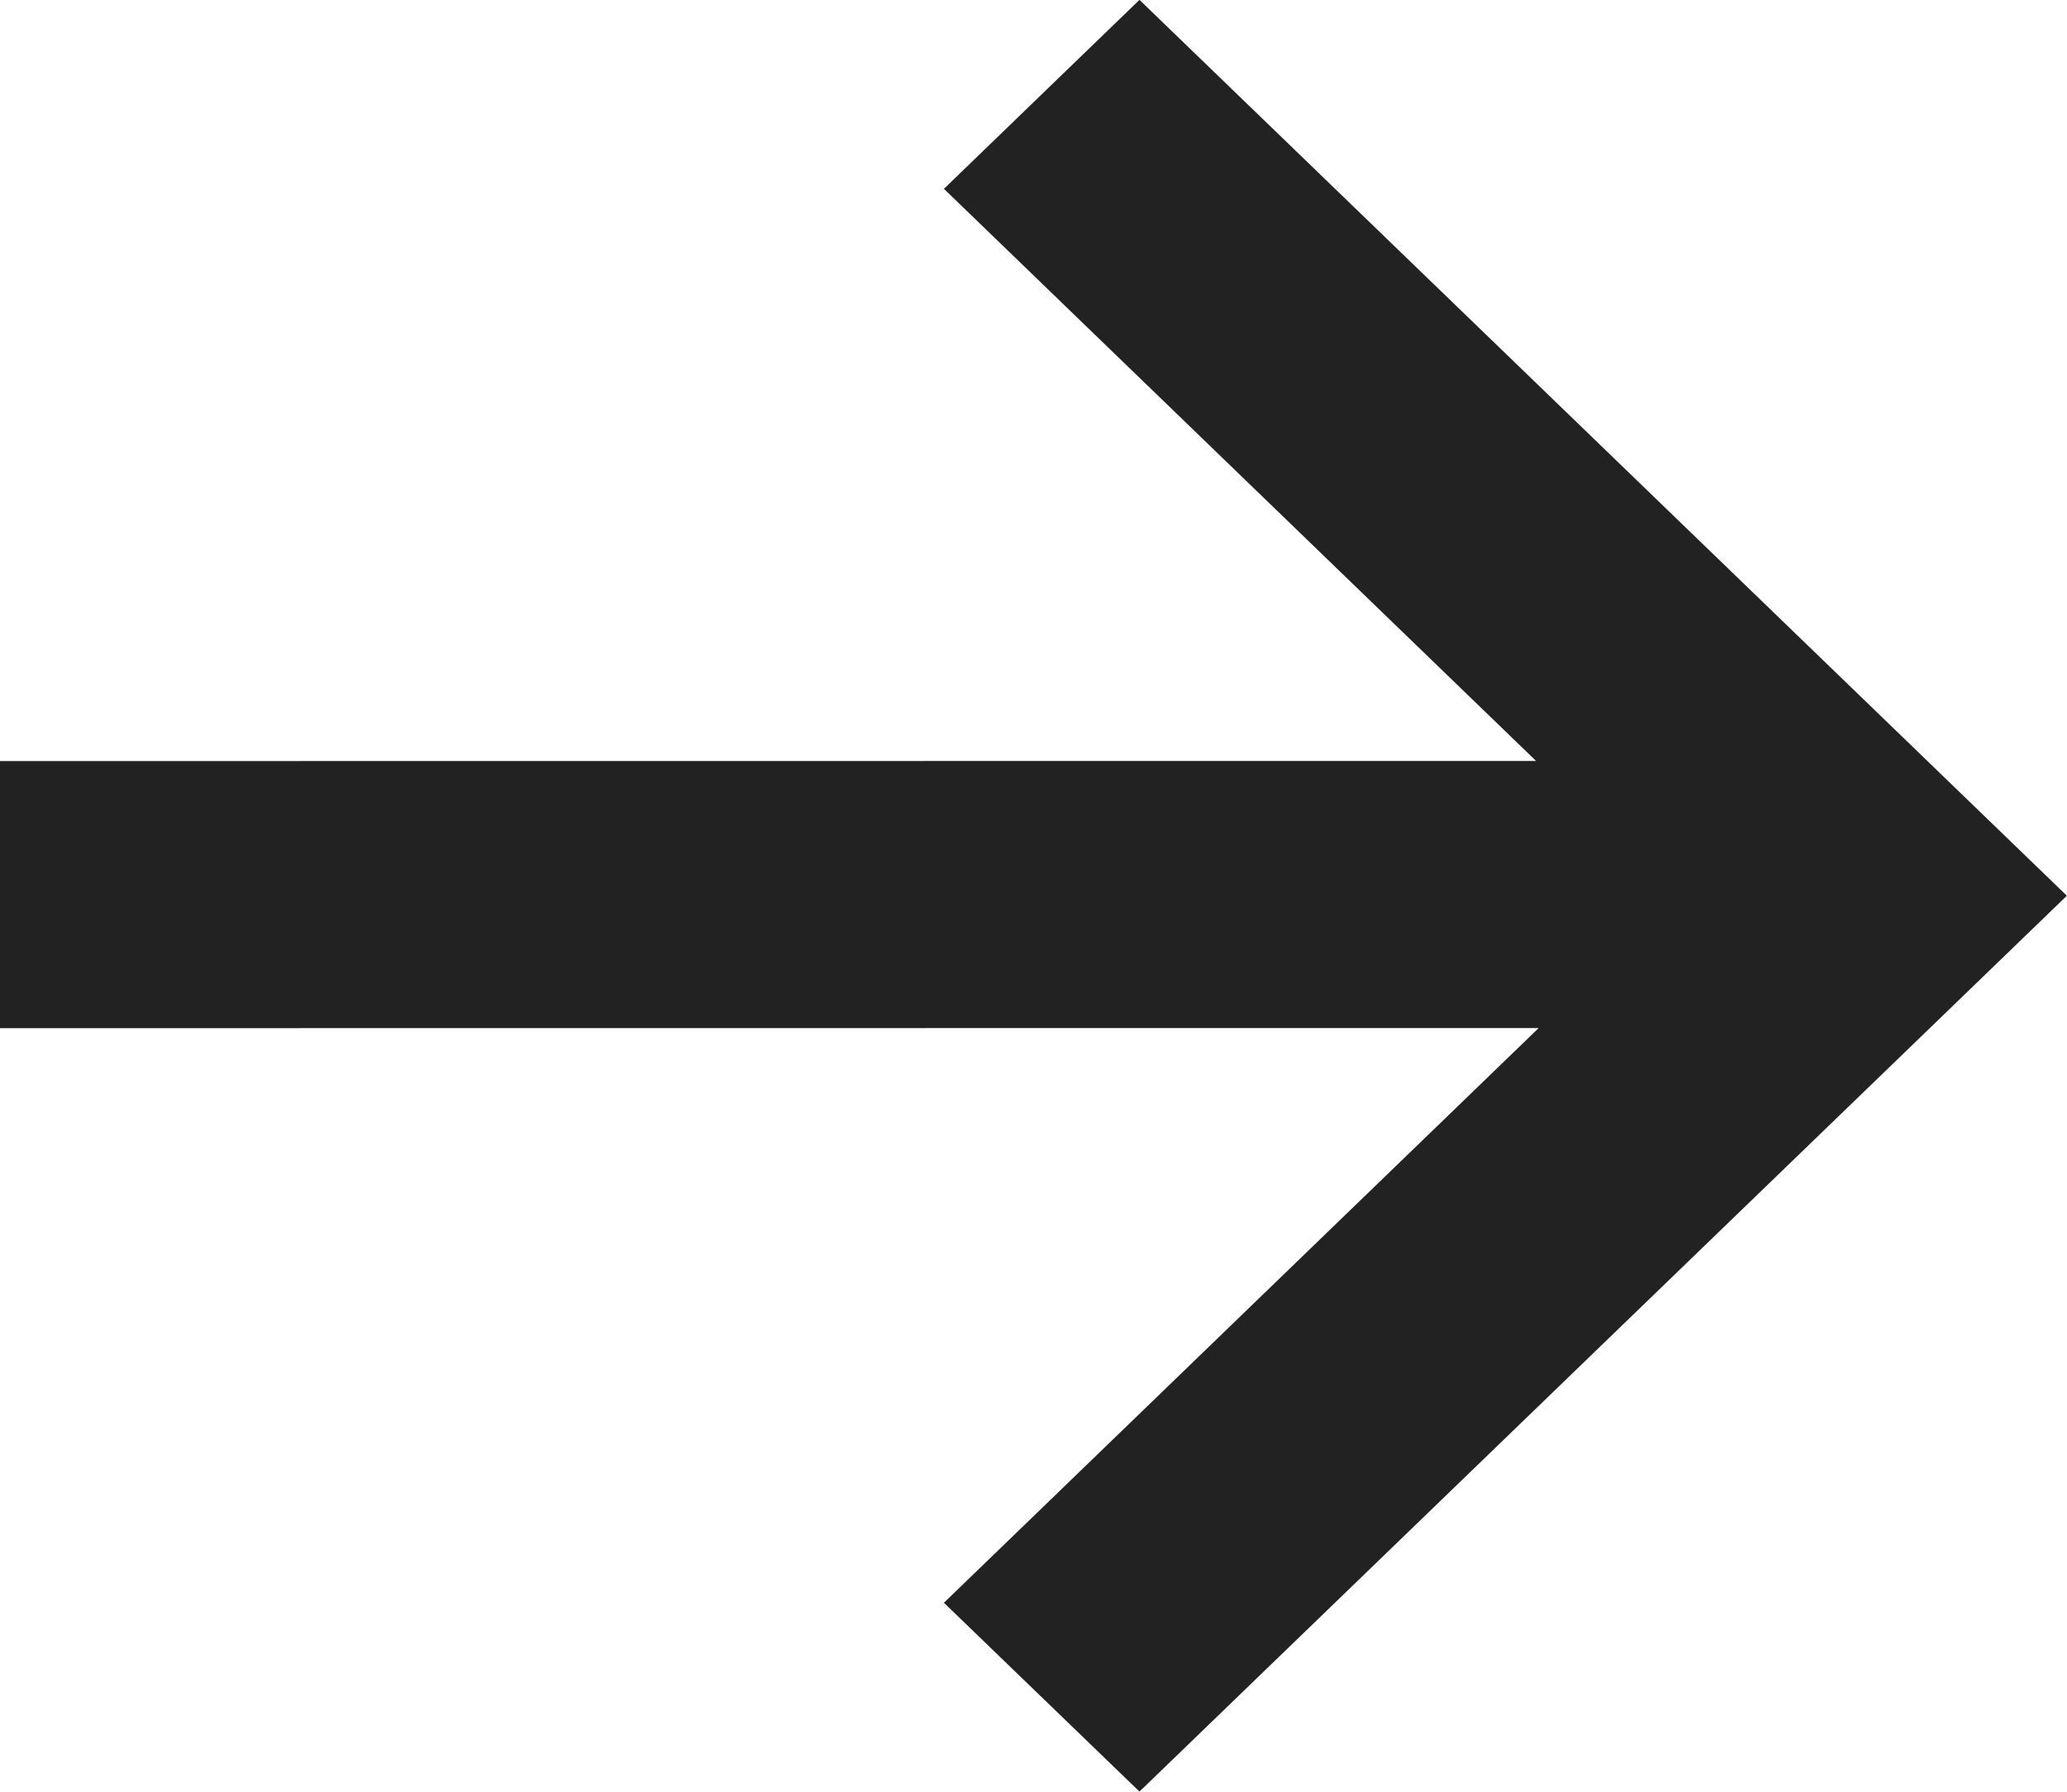 <?xml version="1.0" encoding="UTF-8"?>
<svg width="15px" height="13px" viewBox="0 0 15 13" version="1.1" xmlns="http://www.w3.org/2000/svg" xmlns:xlink="http://www.w3.org/1999/xlink">
    <title>Combined Shape Copy</title>
    <g id="Symbols" stroke="none" stroke-width="1" fill="none" fill-rule="evenodd">
        <path d="M8.269,-0.001 L14.999,6.499 L8.269,12.999 L6.85,11.629 L11.166,7.459 L-0.001,7.46 L-0.001,5.522 L11.147,5.521 L6.85,1.37 L8.269,-0.001 Z" id="Combined-Shape-Copy" fill="#222222" fill-rule="nonzero" transform="translate(7.499, 6.499) rotate(-360) translate(-7.499, -6.499) "></path>
    </g>
</svg>